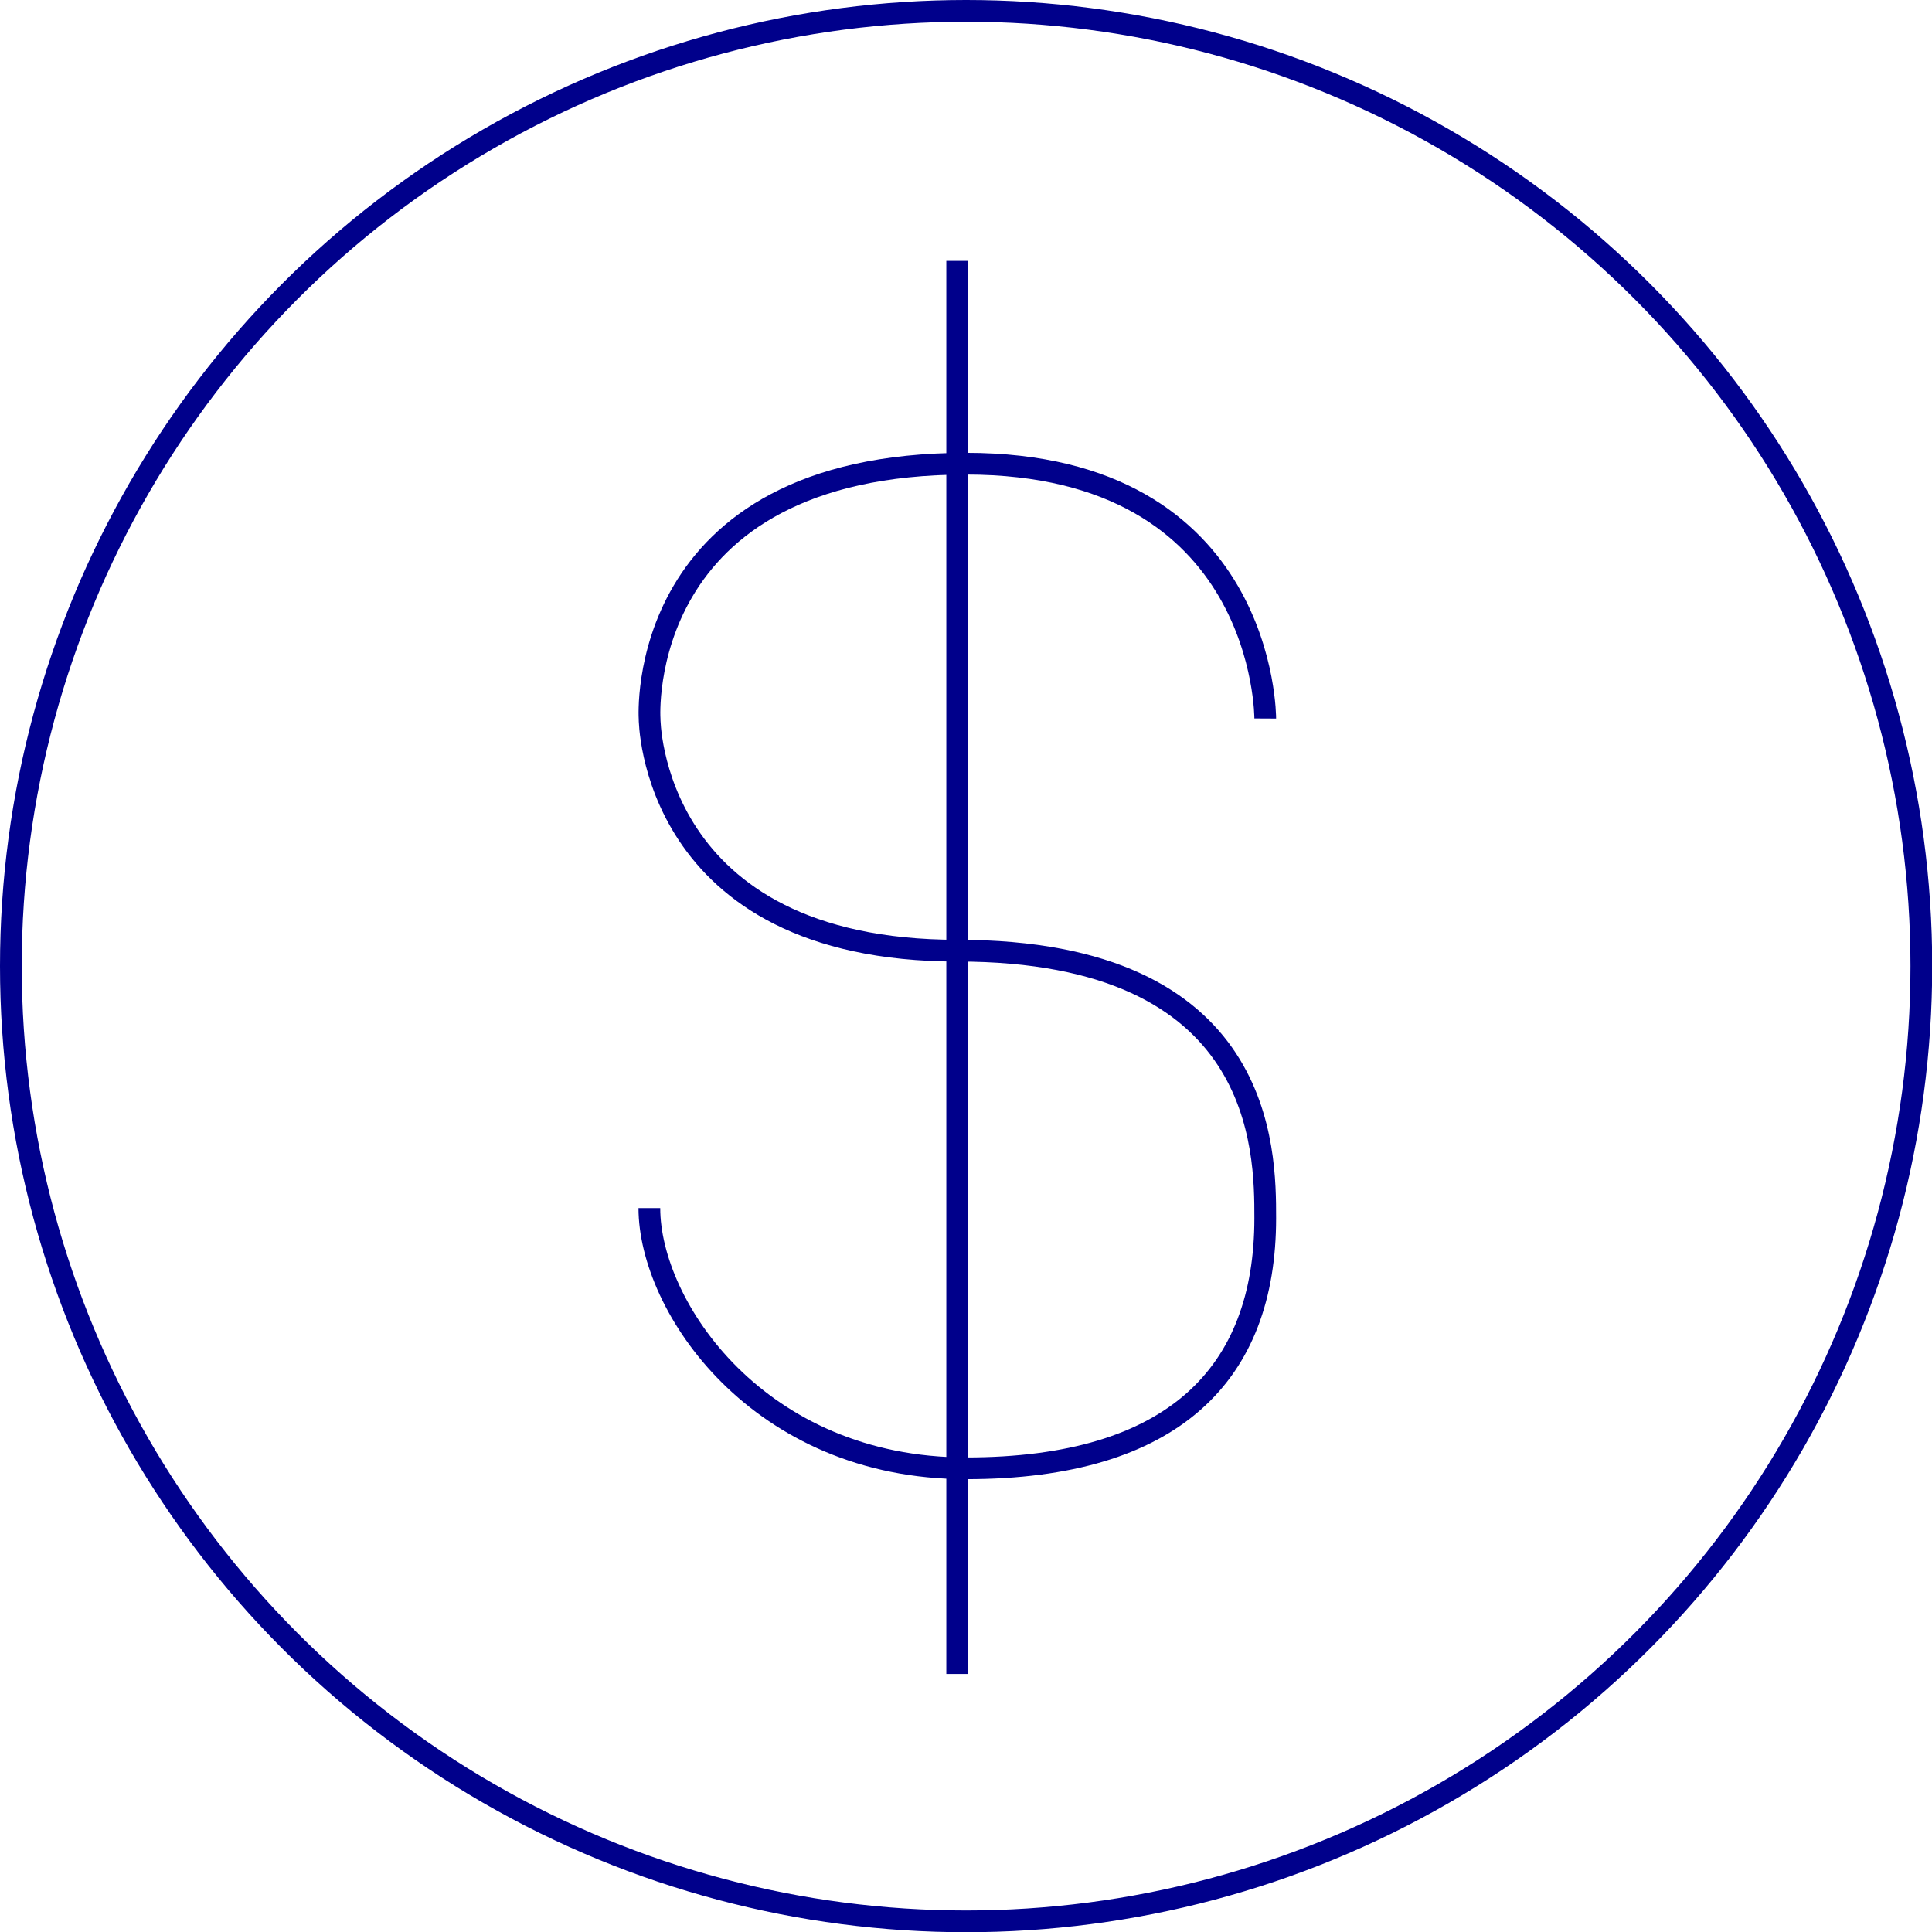 <?xml version="1.0" encoding="UTF-8"?>
<svg id="Layer_2" data-name="Layer 2" xmlns="http://www.w3.org/2000/svg" viewBox="0 0 88.87 88.87">
  <defs>
    <style>
      .cls-1 {
        fill: none;
        stroke: #00008b;
        stroke-miterlimit: 10;
      }
    </style>
  </defs>
  <g id="Layer_1-2" data-name="Layer 1">
    <circle class="cls-1" cx="44.44" cy="44.44" r="43.94"/>
    <path class="cls-1" d="M58.2,33.05s.06-11.72-13.76-11.72c-15.31,0-14.56,11.72-14.56,11.72,0,0,0,10.68,14.16,10.68s14.16,9.19,14.16,12.31c0,7.14-4.2,11.5-13.76,11.5s-14.57-7.44-14.57-11.97"/>
    <line class="cls-1" x1="44.03" y1="12" x2="44.03" y2="77"/>
  </g>
</svg>